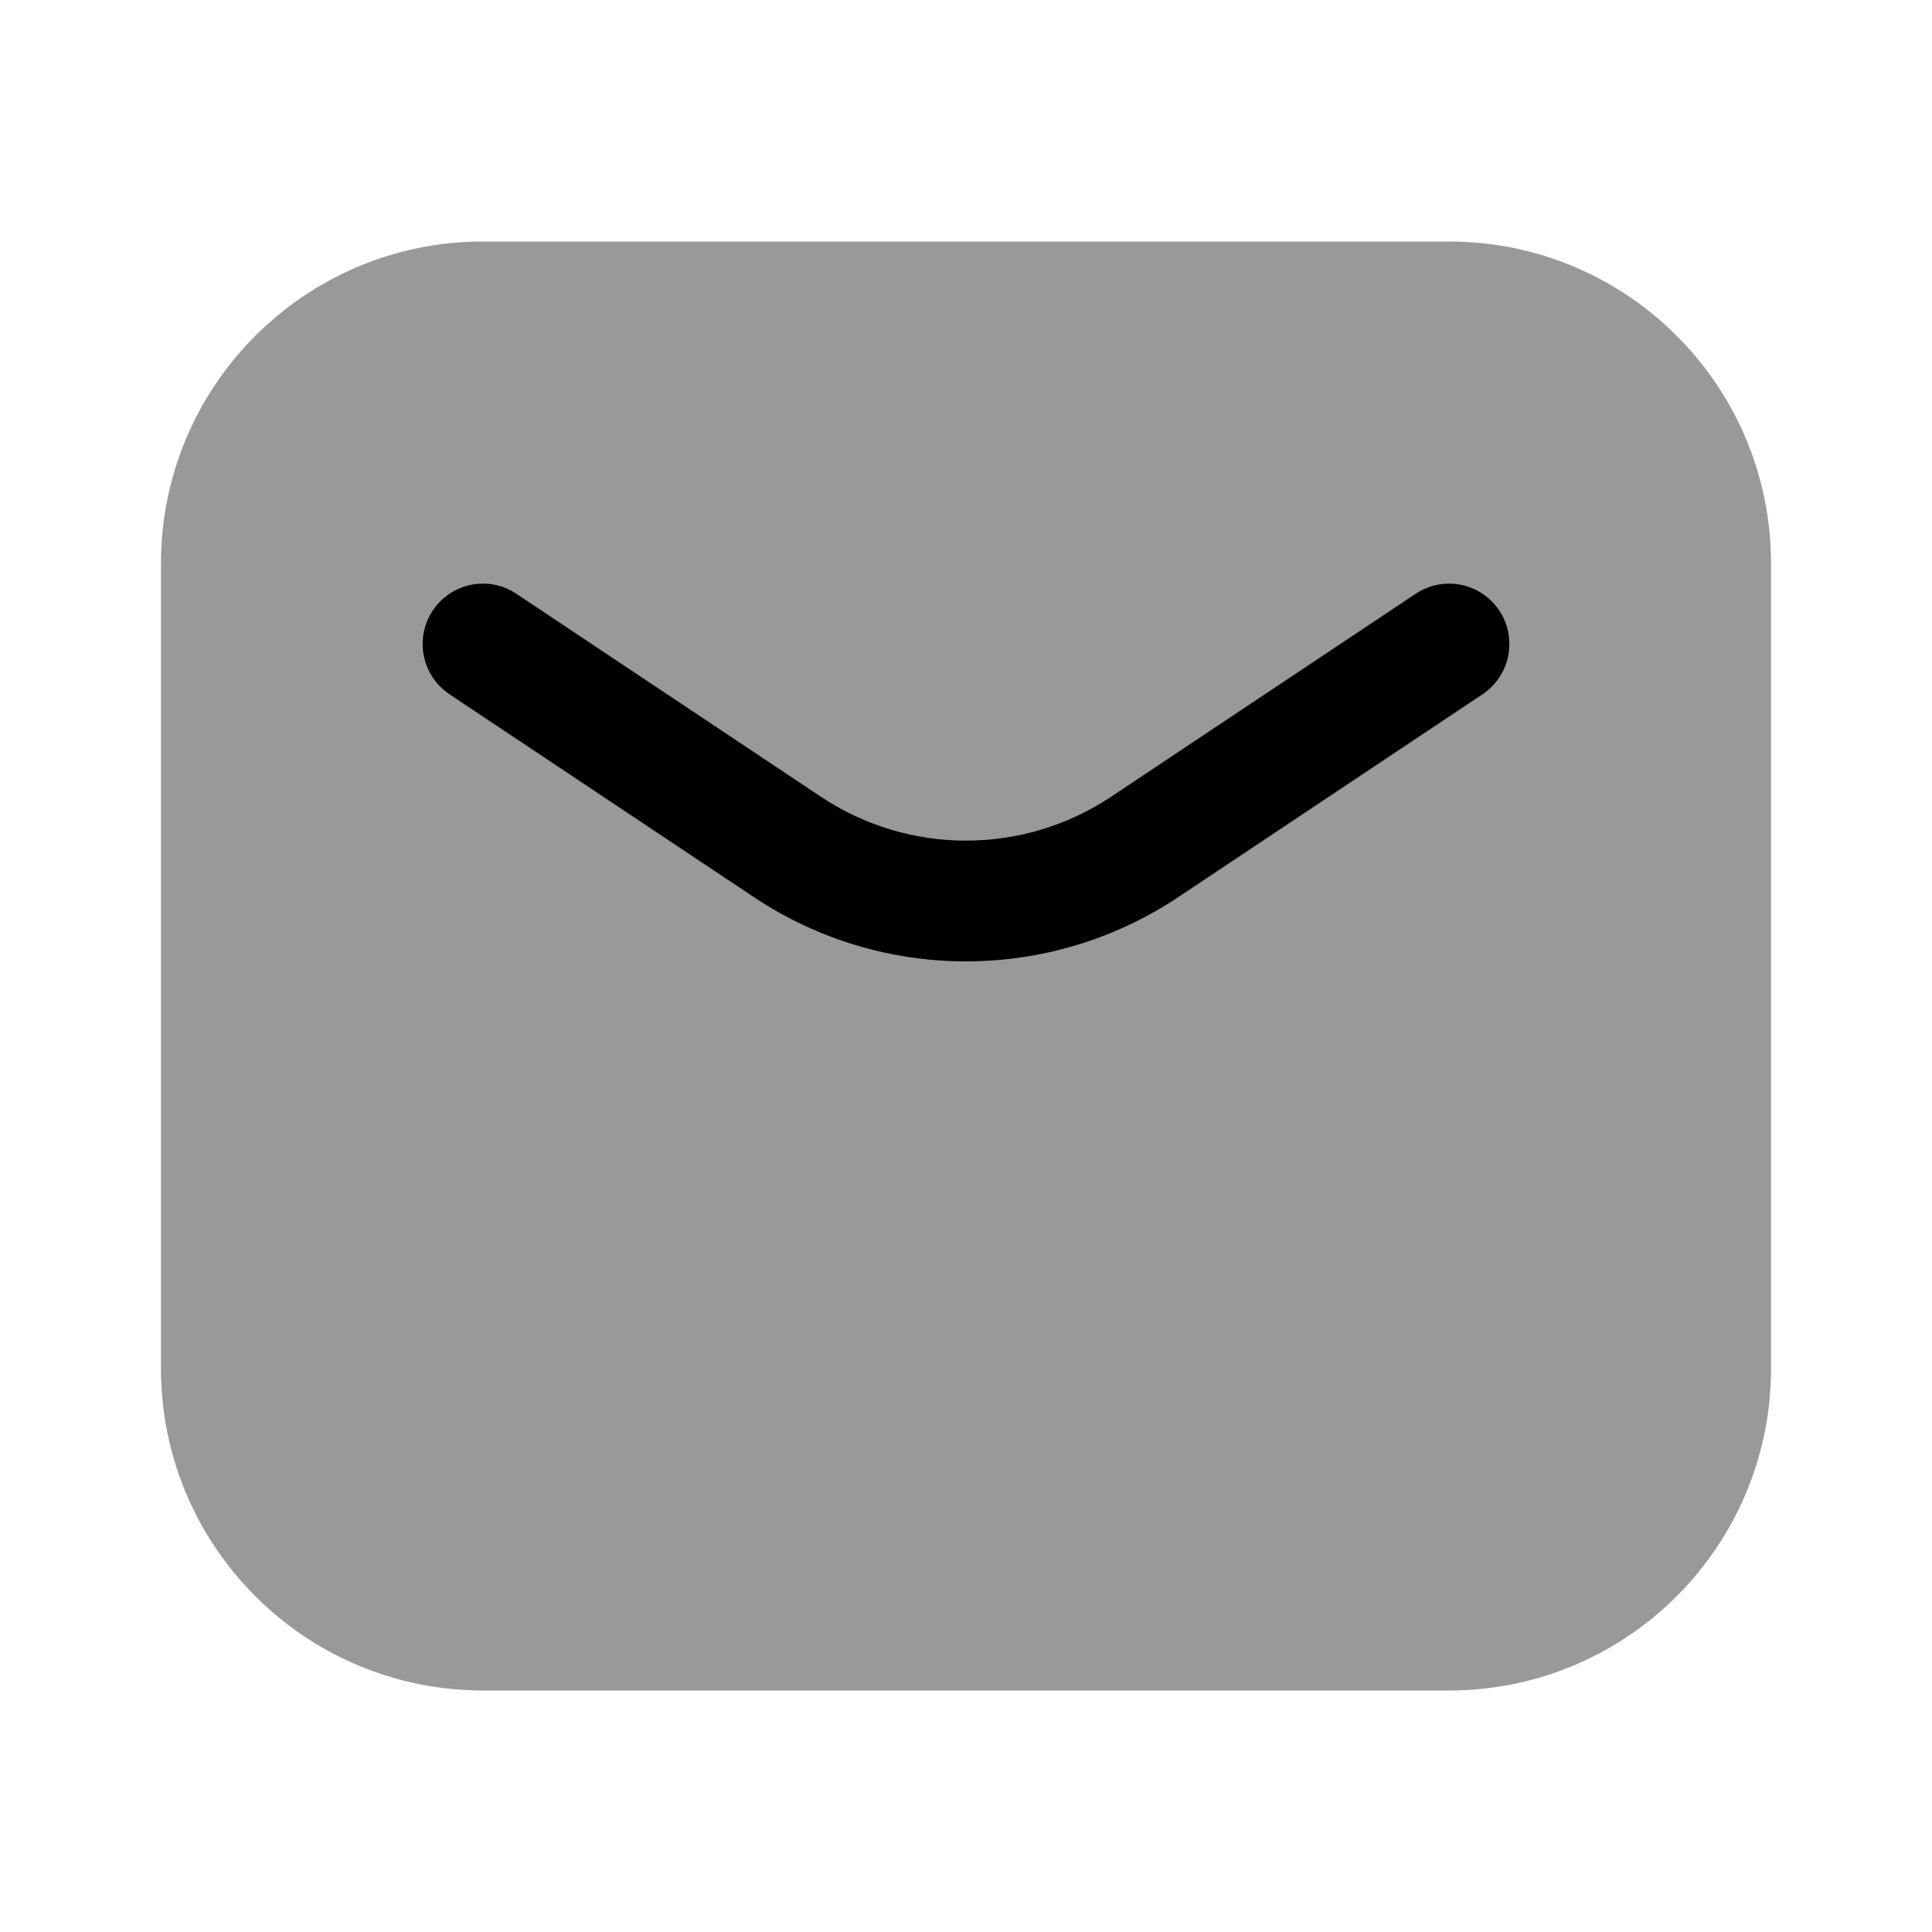 <svg width="16" height="16" viewBox="0 0 16 16" fill="none" xmlns="http://www.w3.org/2000/svg">
<path opacity="0.4" d="M1.333 4.667C1.333 3.194 2.527 2 4 2L12 2C13.473 2 14.667 3.194 14.667 4.667L14.667 11.333C14.667 12.806 13.473 14 12 14L4 14C2.527 14 1.333 12.806 1.333 11.333L1.333 4.667Z" fill="currentColor"/>
<path fill-rule="evenodd" clip-rule="evenodd" d="M3.584 5.056C3.737 4.826 4.048 4.764 4.277 4.918L6.798 6.598C7.526 7.083 8.474 7.083 9.202 6.598L11.723 4.918C11.953 4.764 12.263 4.826 12.416 5.056C12.569 5.286 12.507 5.596 12.277 5.75L9.757 7.43C8.693 8.139 7.307 8.139 6.244 7.43L3.723 5.75C3.493 5.596 3.431 5.286 3.584 5.056Z" fill="currentColor"/>
</svg>
